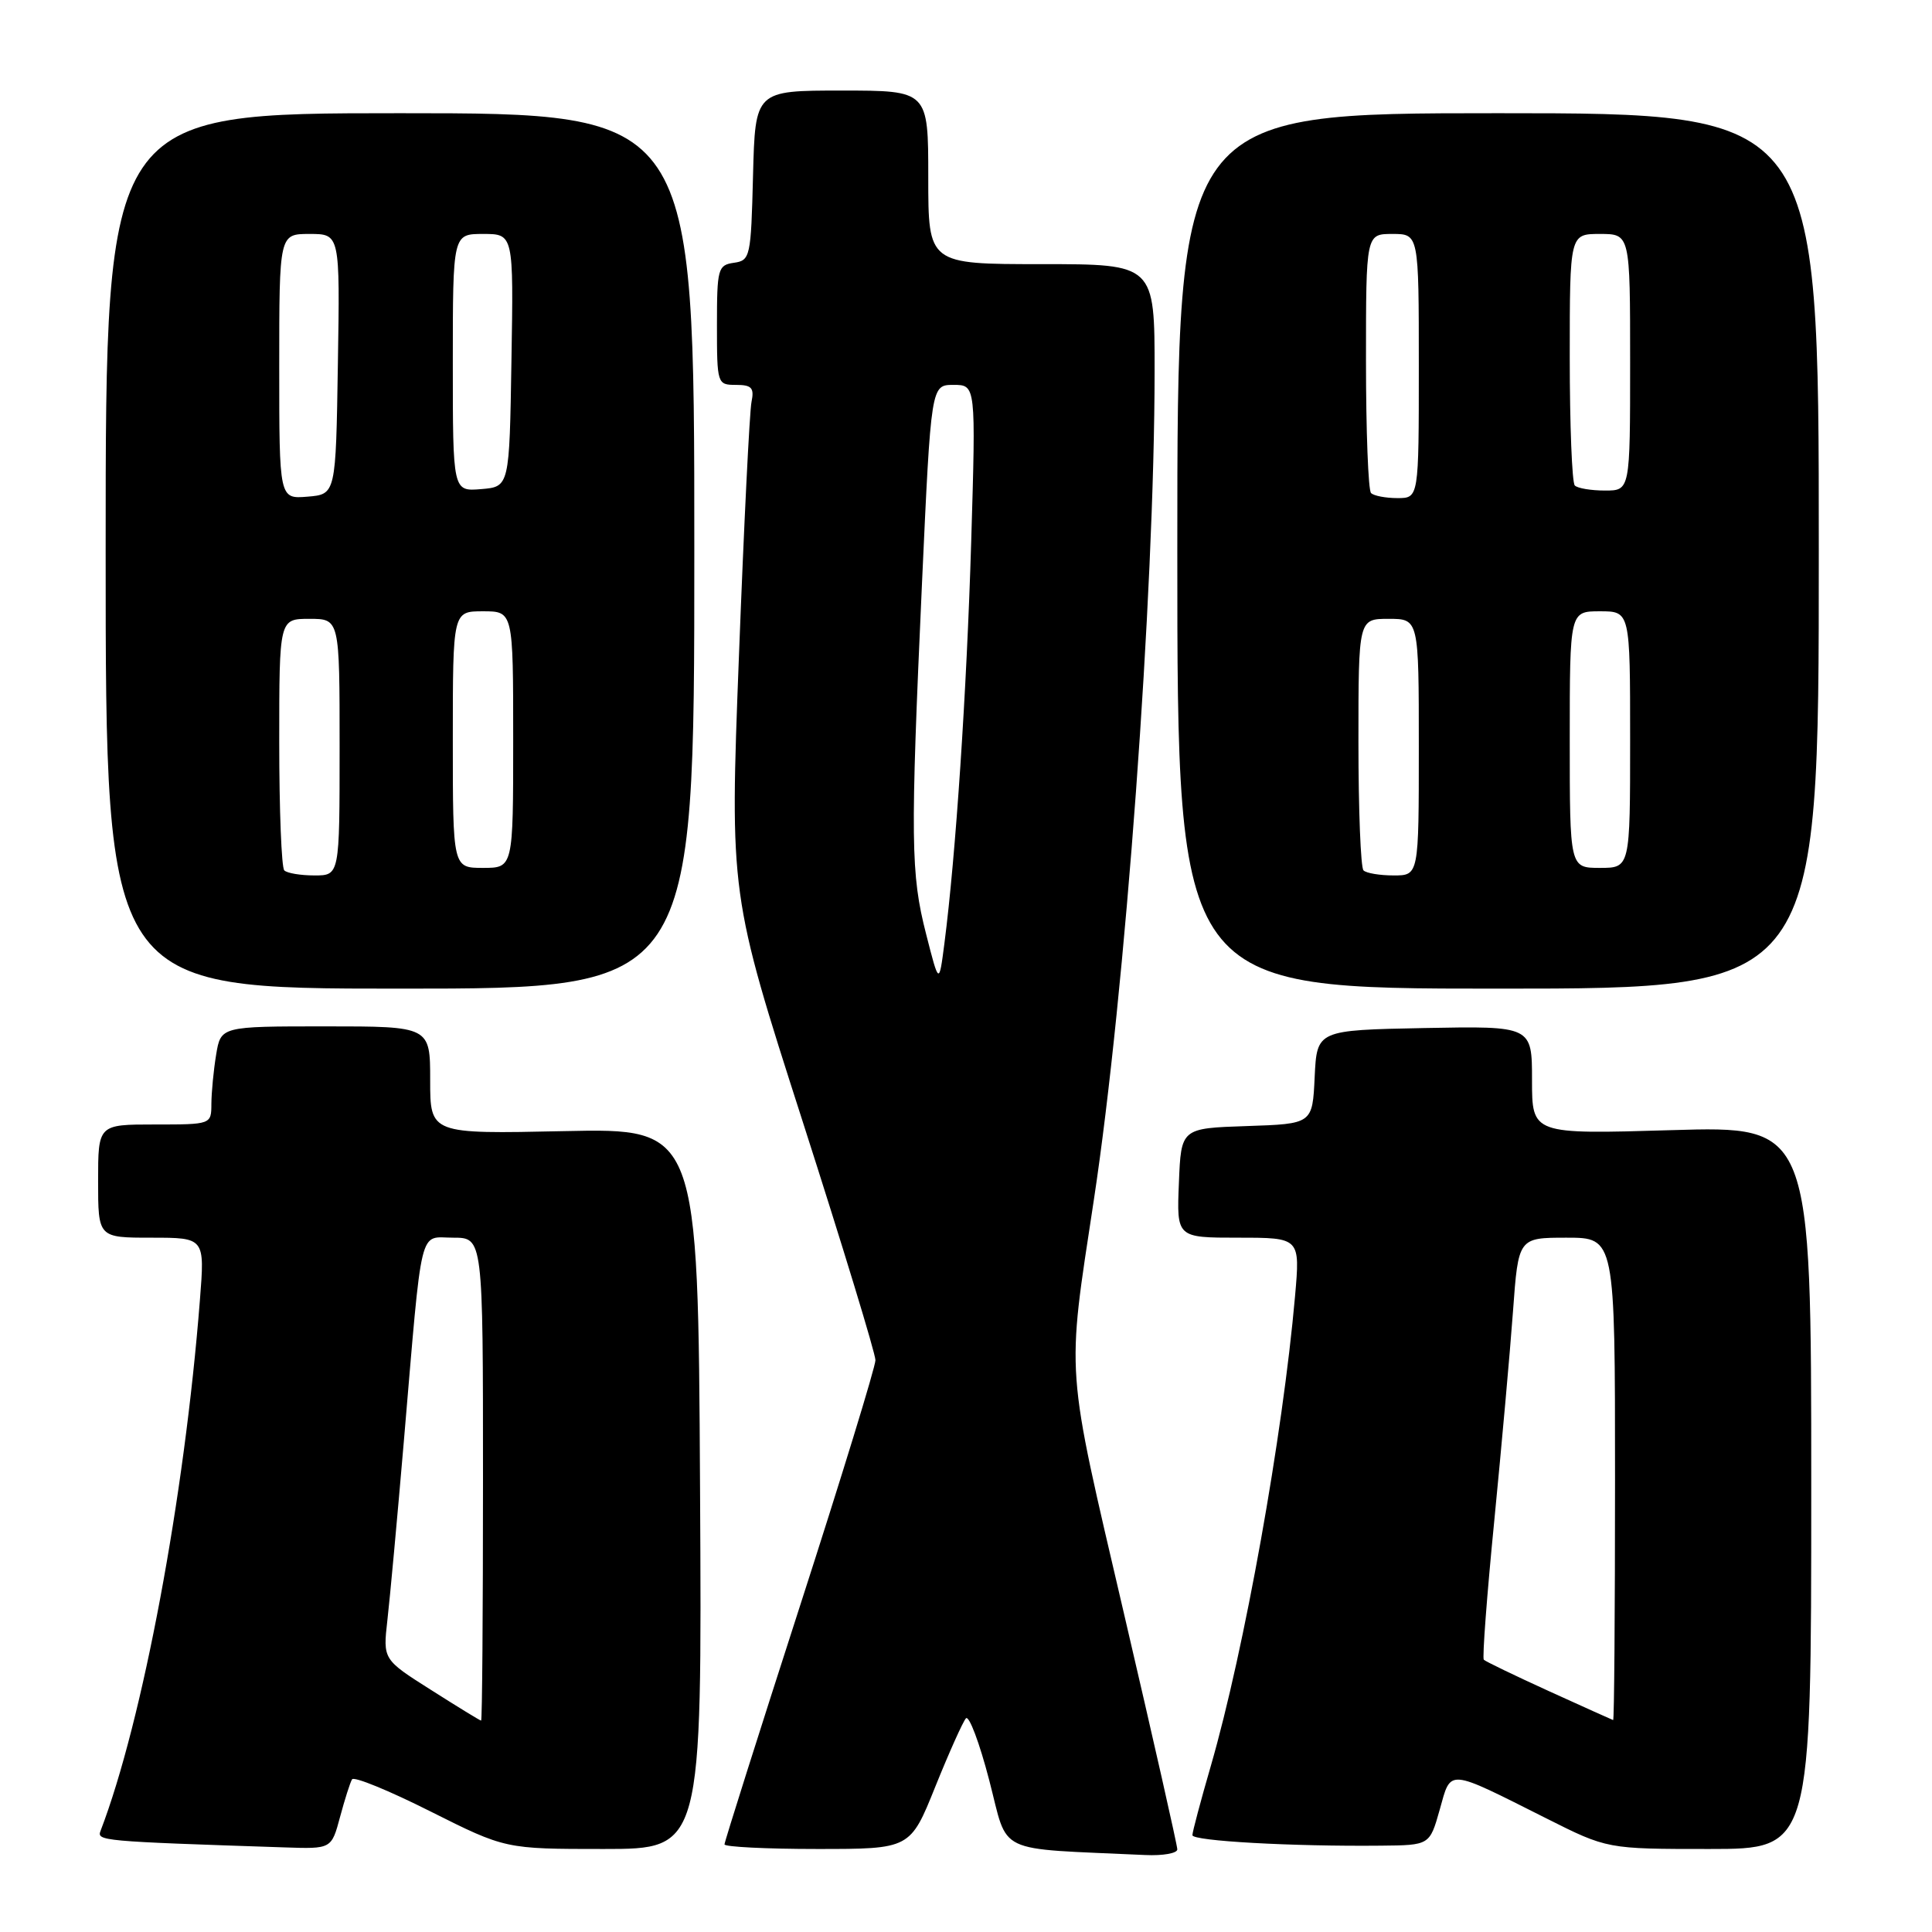 <?xml version="1.0" encoding="UTF-8" standalone="no"?>
<!DOCTYPE svg PUBLIC "-//W3C//DTD SVG 1.1//EN" "http://www.w3.org/Graphics/SVG/1.1/DTD/svg11.dtd" >
<svg xmlns="http://www.w3.org/2000/svg" xmlns:xlink="http://www.w3.org/1999/xlink" version="1.1" viewBox="0 0 256 256">
 <g >
 <path fill="currentColor"
d=" M 156.00 245.05 C 156.00 244.53 152.82 230.47 148.93 213.80 C 141.11 180.24 141.31 182.95 144.94 159.00 C 149.10 131.60 152.98 78.69 152.99 49.25 C 153.00 35.00 153.00 35.00 138.00 35.00 C 123.00 35.00 123.00 35.00 123.00 23.50 C 123.00 12.00 123.00 12.00 111.53 12.00 C 100.07 12.00 100.07 12.00 99.78 23.25 C 99.51 34.06 99.41 34.51 97.25 34.82 C 95.13 35.12 95.00 35.61 95.00 43.07 C 95.00 50.88 95.04 51.00 97.52 51.00 C 99.60 51.00 99.96 51.39 99.58 53.25 C 99.32 54.49 98.57 69.68 97.91 87.02 C 96.70 118.54 96.70 118.54 106.35 148.58 C 111.66 165.11 116.00 179.35 116.00 180.23 C 116.00 181.11 111.50 195.77 106.00 212.80 C 100.50 229.84 96.00 244.05 96.00 244.39 C 96.00 244.72 101.54 245.00 108.30 245.00 C 120.61 245.00 120.61 245.00 123.93 236.75 C 125.76 232.21 127.59 228.13 127.99 227.69 C 128.40 227.24 129.79 230.93 131.08 235.90 C 133.69 245.89 131.53 244.86 151.75 245.80 C 154.09 245.91 156.00 245.57 156.00 245.05 Z  M 45.06 240.75 C 45.69 238.41 46.40 236.17 46.65 235.77 C 46.90 235.36 51.57 237.27 57.03 240.02 C 66.96 245.00 66.96 245.00 79.99 245.00 C 93.02 245.00 93.02 245.00 92.76 197.25 C 92.50 149.50 92.50 149.50 74.75 149.88 C 57.00 150.26 57.00 150.26 57.00 143.13 C 57.00 136.00 57.00 136.00 43.13 136.00 C 29.26 136.00 29.26 136.00 28.64 139.75 C 28.30 141.81 28.02 144.74 28.01 146.25 C 28.00 149.00 28.00 149.00 20.50 149.00 C 13.00 149.00 13.00 149.00 13.00 156.50 C 13.00 164.00 13.00 164.00 20.07 164.00 C 27.14 164.00 27.14 164.00 26.49 172.25 C 24.45 198.37 18.89 228.09 13.33 242.58 C 12.81 243.93 13.26 243.98 37.71 244.79 C 43.92 245.00 43.92 245.00 45.06 240.75 Z  M 190.77 239.79 C 192.30 234.33 191.63 234.28 204.87 240.93 C 212.96 245.00 212.96 245.00 226.48 245.00 C 240.00 245.00 240.00 245.00 240.00 197.10 C 240.00 149.20 240.00 149.20 221.50 149.75 C 203.00 150.30 203.00 150.30 203.00 143.12 C 203.00 135.95 203.00 135.95 188.75 136.22 C 174.50 136.50 174.50 136.50 174.20 142.71 C 173.91 148.92 173.91 148.92 165.20 149.21 C 156.50 149.50 156.50 149.50 156.21 156.75 C 155.91 164.00 155.91 164.00 164.09 164.00 C 172.28 164.00 172.28 164.00 171.60 171.75 C 169.97 190.25 164.89 218.60 160.45 233.96 C 159.10 238.61 158.00 242.75 158.00 243.17 C 158.00 243.94 171.23 244.68 182.97 244.56 C 189.44 244.50 189.44 244.50 190.77 239.79 Z  M 92.00 73.00 C 92.00 15.00 92.00 15.00 53.00 15.00 C 14.00 15.00 14.00 15.00 14.00 73.00 C 14.00 131.00 14.00 131.00 53.00 131.00 C 92.00 131.00 92.00 131.00 92.00 73.00 Z  M 241.00 73.00 C 241.00 15.00 241.00 15.00 198.50 15.00 C 156.00 15.00 156.00 15.00 156.00 73.00 C 156.00 131.00 156.00 131.00 198.50 131.00 C 241.00 131.00 241.00 131.00 241.00 73.00 Z  M 122.72 123.79 C 120.67 115.79 120.62 111.42 122.17 77.25 C 123.37 51.00 123.37 51.00 126.34 51.00 C 129.31 51.00 129.31 51.00 128.69 71.75 C 128.09 91.68 126.64 113.40 125.14 125.00 C 124.43 130.50 124.43 130.50 122.72 123.79 Z  M 57.12 223.93 C 50.74 219.89 50.74 219.89 51.33 214.69 C 51.66 211.84 52.64 201.18 53.51 191.00 C 56.01 161.65 55.44 164.00 60.06 164.00 C 64.00 164.00 64.00 164.00 64.00 196.00 C 64.00 213.60 63.89 228.00 63.75 227.99 C 63.61 227.99 60.63 226.16 57.12 223.93 Z  M 205.25 224.09 C 200.71 222.02 196.83 220.15 196.61 219.92 C 196.40 219.69 197.02 211.40 198.00 201.50 C 198.97 191.60 200.09 179.11 200.48 173.75 C 201.19 164.00 201.19 164.00 207.59 164.00 C 214.00 164.00 214.00 164.00 214.00 196.00 C 214.00 213.60 213.89 227.96 213.75 227.92 C 213.61 227.88 209.79 226.15 205.25 224.09 Z  M 37.67 115.33 C 37.30 114.97 37.00 107.32 37.00 98.33 C 37.00 82.00 37.00 82.00 41.00 82.00 C 45.00 82.00 45.00 82.00 45.00 99.00 C 45.00 116.00 45.00 116.00 41.67 116.00 C 39.83 116.00 38.03 115.70 37.67 115.33 Z  M 60.00 98.00 C 60.00 81.00 60.00 81.00 64.00 81.00 C 68.00 81.00 68.00 81.00 68.00 98.00 C 68.00 115.00 68.00 115.00 64.00 115.00 C 60.00 115.00 60.00 115.00 60.00 98.00 Z  M 37.00 48.56 C 37.00 31.00 37.00 31.00 41.02 31.00 C 45.05 31.00 45.05 31.00 44.77 48.25 C 44.50 65.50 44.50 65.50 40.75 65.81 C 37.00 66.12 37.00 66.12 37.00 48.56 Z  M 60.00 48.06 C 60.00 31.00 60.00 31.00 64.02 31.00 C 68.05 31.00 68.05 31.00 67.77 47.75 C 67.50 64.50 67.50 64.50 63.75 64.81 C 60.00 65.12 60.00 65.12 60.00 48.06 Z  M 180.67 115.33 C 180.30 114.97 180.00 107.32 180.00 98.33 C 180.00 82.00 180.00 82.00 184.00 82.00 C 188.00 82.00 188.00 82.00 188.00 99.00 C 188.00 116.00 188.00 116.00 184.67 116.00 C 182.83 116.00 181.03 115.70 180.67 115.33 Z  M 208.00 98.00 C 208.00 81.00 208.00 81.00 212.00 81.00 C 216.00 81.00 216.00 81.00 216.00 98.00 C 216.00 115.00 216.00 115.00 212.00 115.00 C 208.00 115.00 208.00 115.00 208.00 98.00 Z  M 181.67 65.33 C 181.30 64.97 181.00 57.09 181.00 47.83 C 181.00 31.00 181.00 31.00 184.50 31.00 C 188.00 31.00 188.00 31.00 188.00 48.50 C 188.00 66.00 188.00 66.00 185.17 66.00 C 183.61 66.00 182.03 65.70 181.67 65.33 Z  M 208.67 64.33 C 208.30 63.97 208.00 56.32 208.00 47.33 C 208.00 31.00 208.00 31.00 212.00 31.00 C 216.00 31.00 216.00 31.00 216.00 48.00 C 216.00 65.00 216.00 65.00 212.67 65.00 C 210.83 65.00 209.03 64.70 208.67 64.33 Z "/>
</g>
</svg>